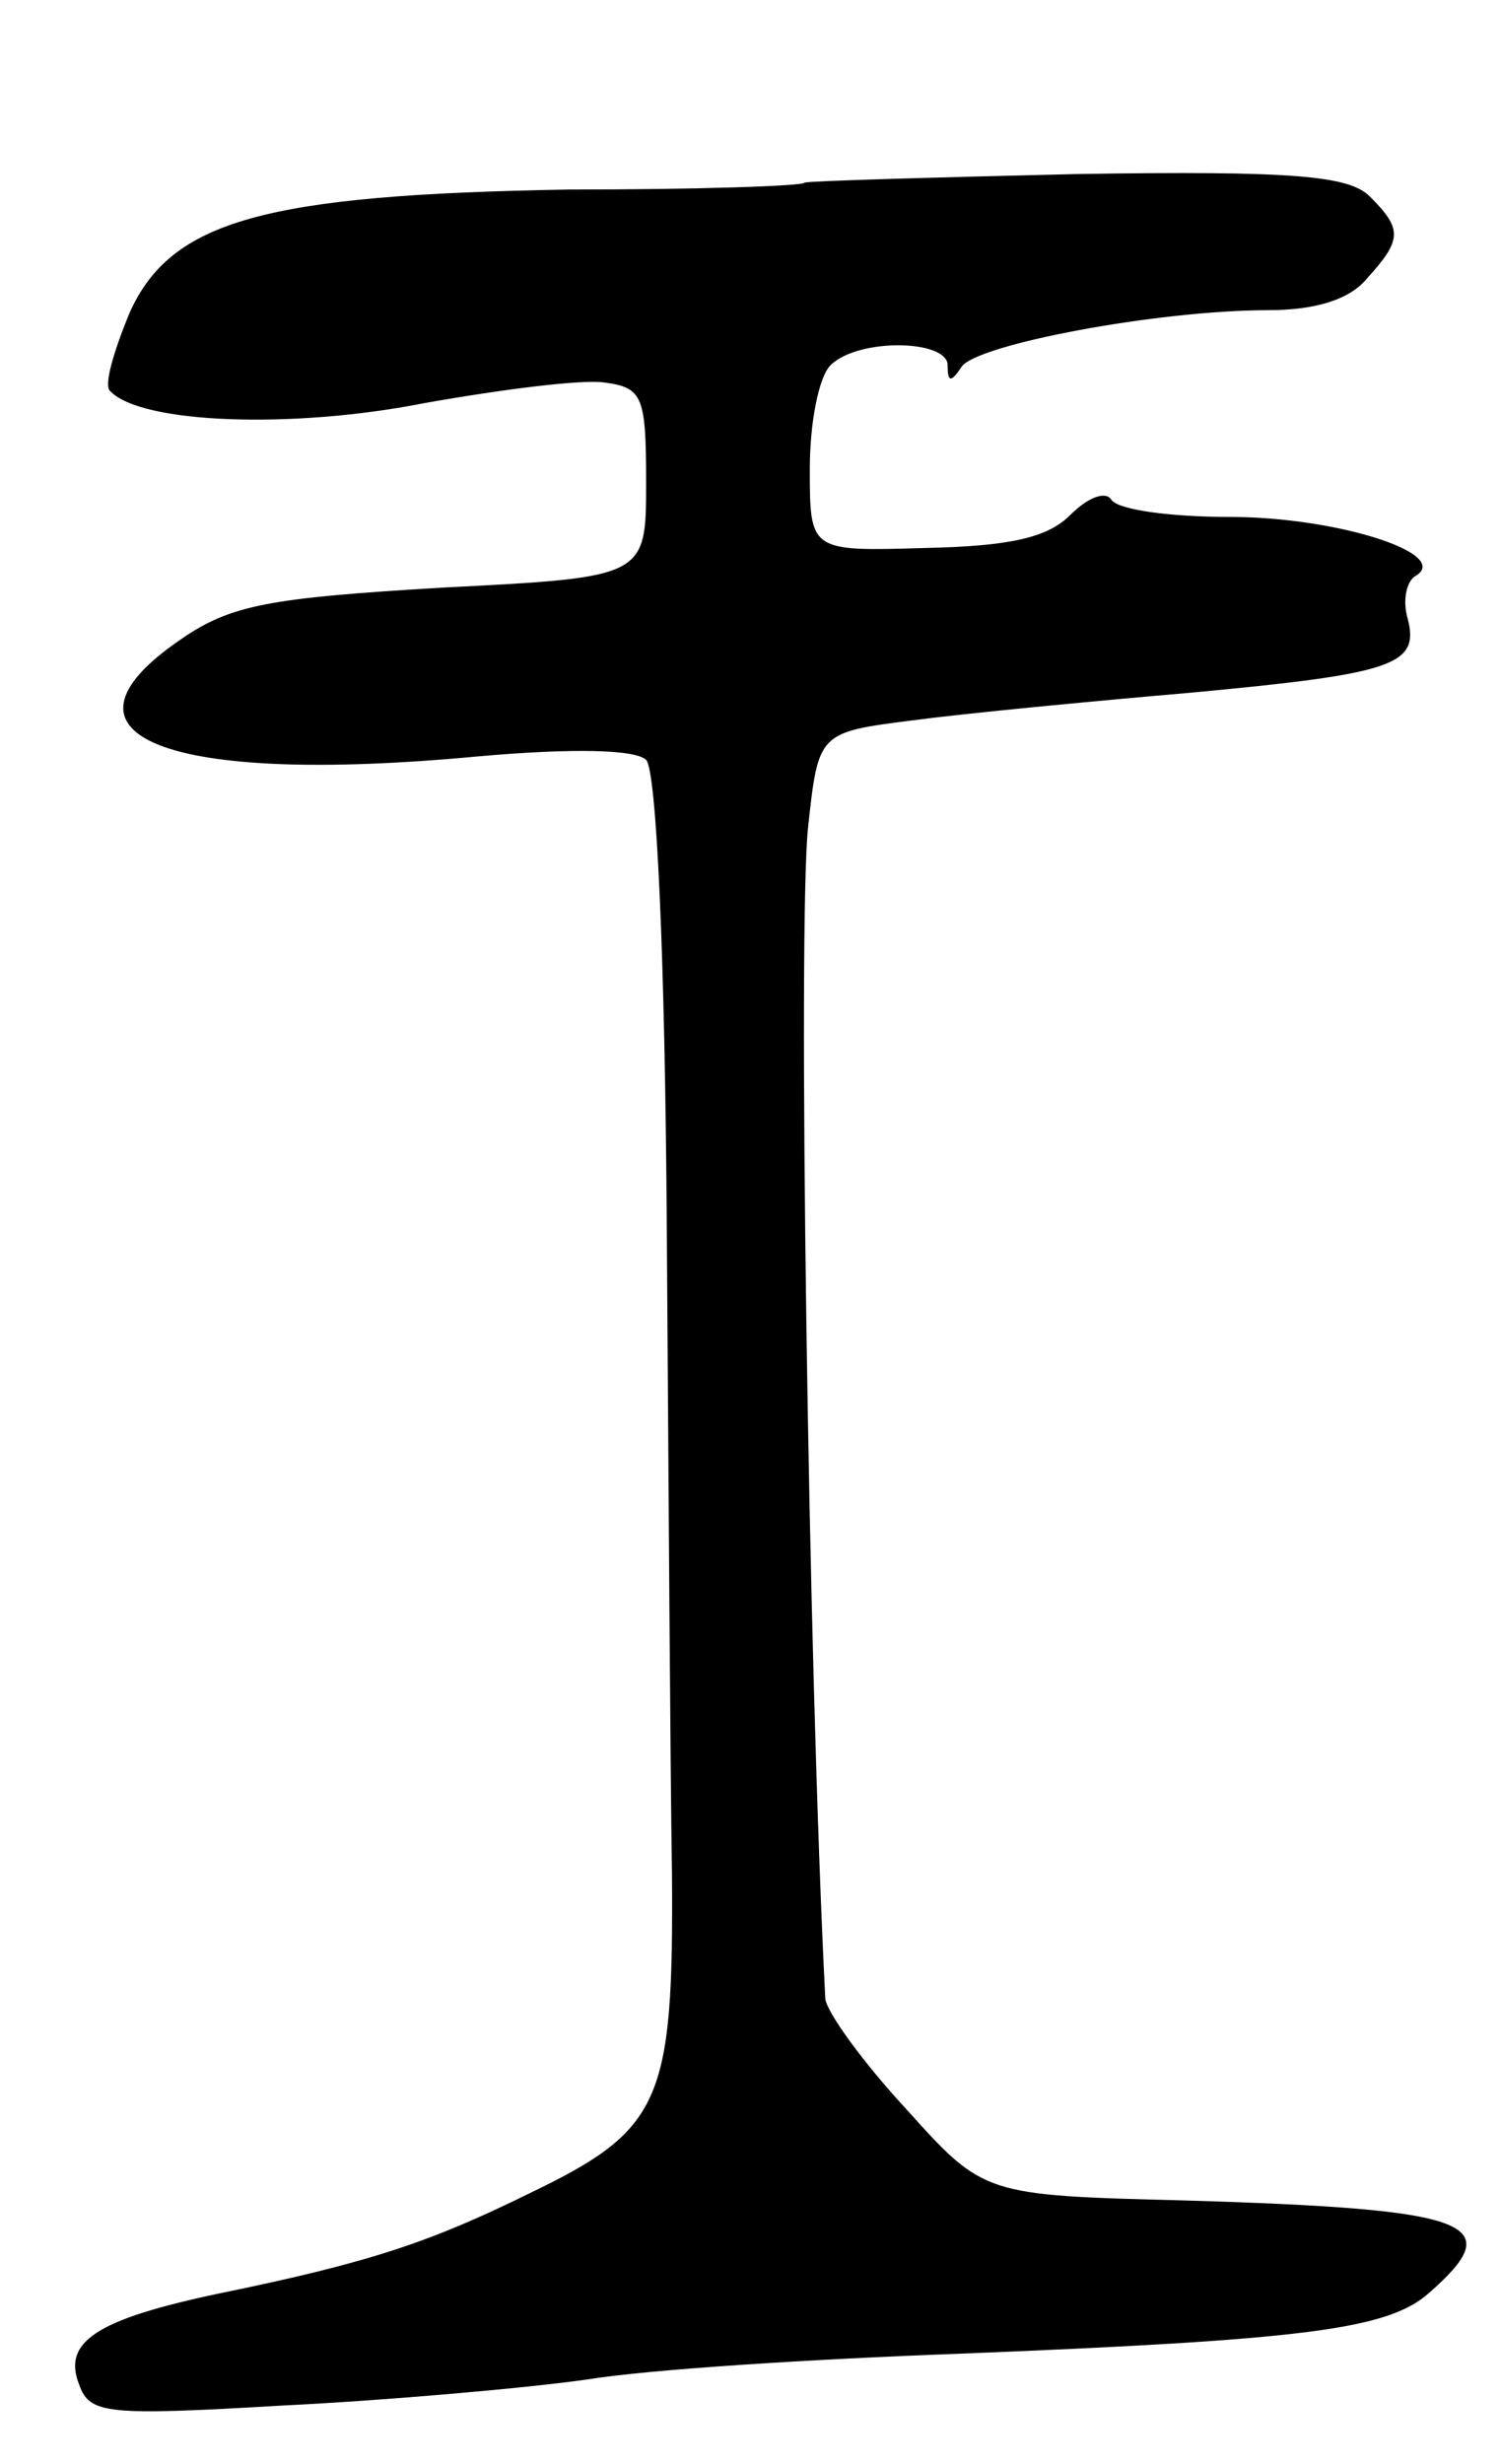 <svg version="1.0" xmlns="http://www.w3.org/2000/svg"
 width="87pt" height="143pt" viewBox="0 0 87 143"
 preserveAspectRatio="xMidYMid meet">
<g transform="translate(0,143) scale(0.1,-0.1)"
fill="#000000" stroke="none">
<path d="M467 1324 c-1 -2 -63 -4 -137 -4 -177 -3 -231 -18 -255 -72 -9 -22
-15 -42 -11 -45 18 -19 106 -22 182 -7 45 8 92 14 105 12 22 -3 24 -8 24 -58
0 -55 0 -55 -118 -61 -101 -6 -123 -10 -152 -30 -82 -56 -9 -85 172 -68 56 5
92 4 98 -2 6 -6 11 -113 12 -272 1 -144 2 -313 3 -374 1 -133 -6 -149 -83
-186 -57 -28 -92 -40 -180 -58 -71 -15 -91 -28 -81 -53 6 -17 16 -18 118 -12
61 3 140 10 176 15 36 6 133 12 215 15 201 8 250 14 274 35 47 41 27 49 -141
54 -117 3 -117 3 -162 53 -25 27 -46 56 -47 64 -10 195 -16 624 -10 680 6 55
6 55 61 62 30 4 103 11 161 16 118 11 133 16 126 43 -3 10 -1 22 5 25 20 13
-47 34 -108 34 -34 0 -65 4 -69 10 -3 5 -13 2 -24 -9 -13 -13 -35 -18 -84 -19
-67 -2 -67 -2 -67 46 0 26 5 53 12 60 16 16 68 15 68 0 0 -10 2 -10 8 -1 8 13
114 33 178 33 27 0 47 6 57 18 21 23 21 29 2 48 -12 12 -44 15 -170 13 -85 -2
-156 -4 -158 -5z"/>
</g>
</svg>

